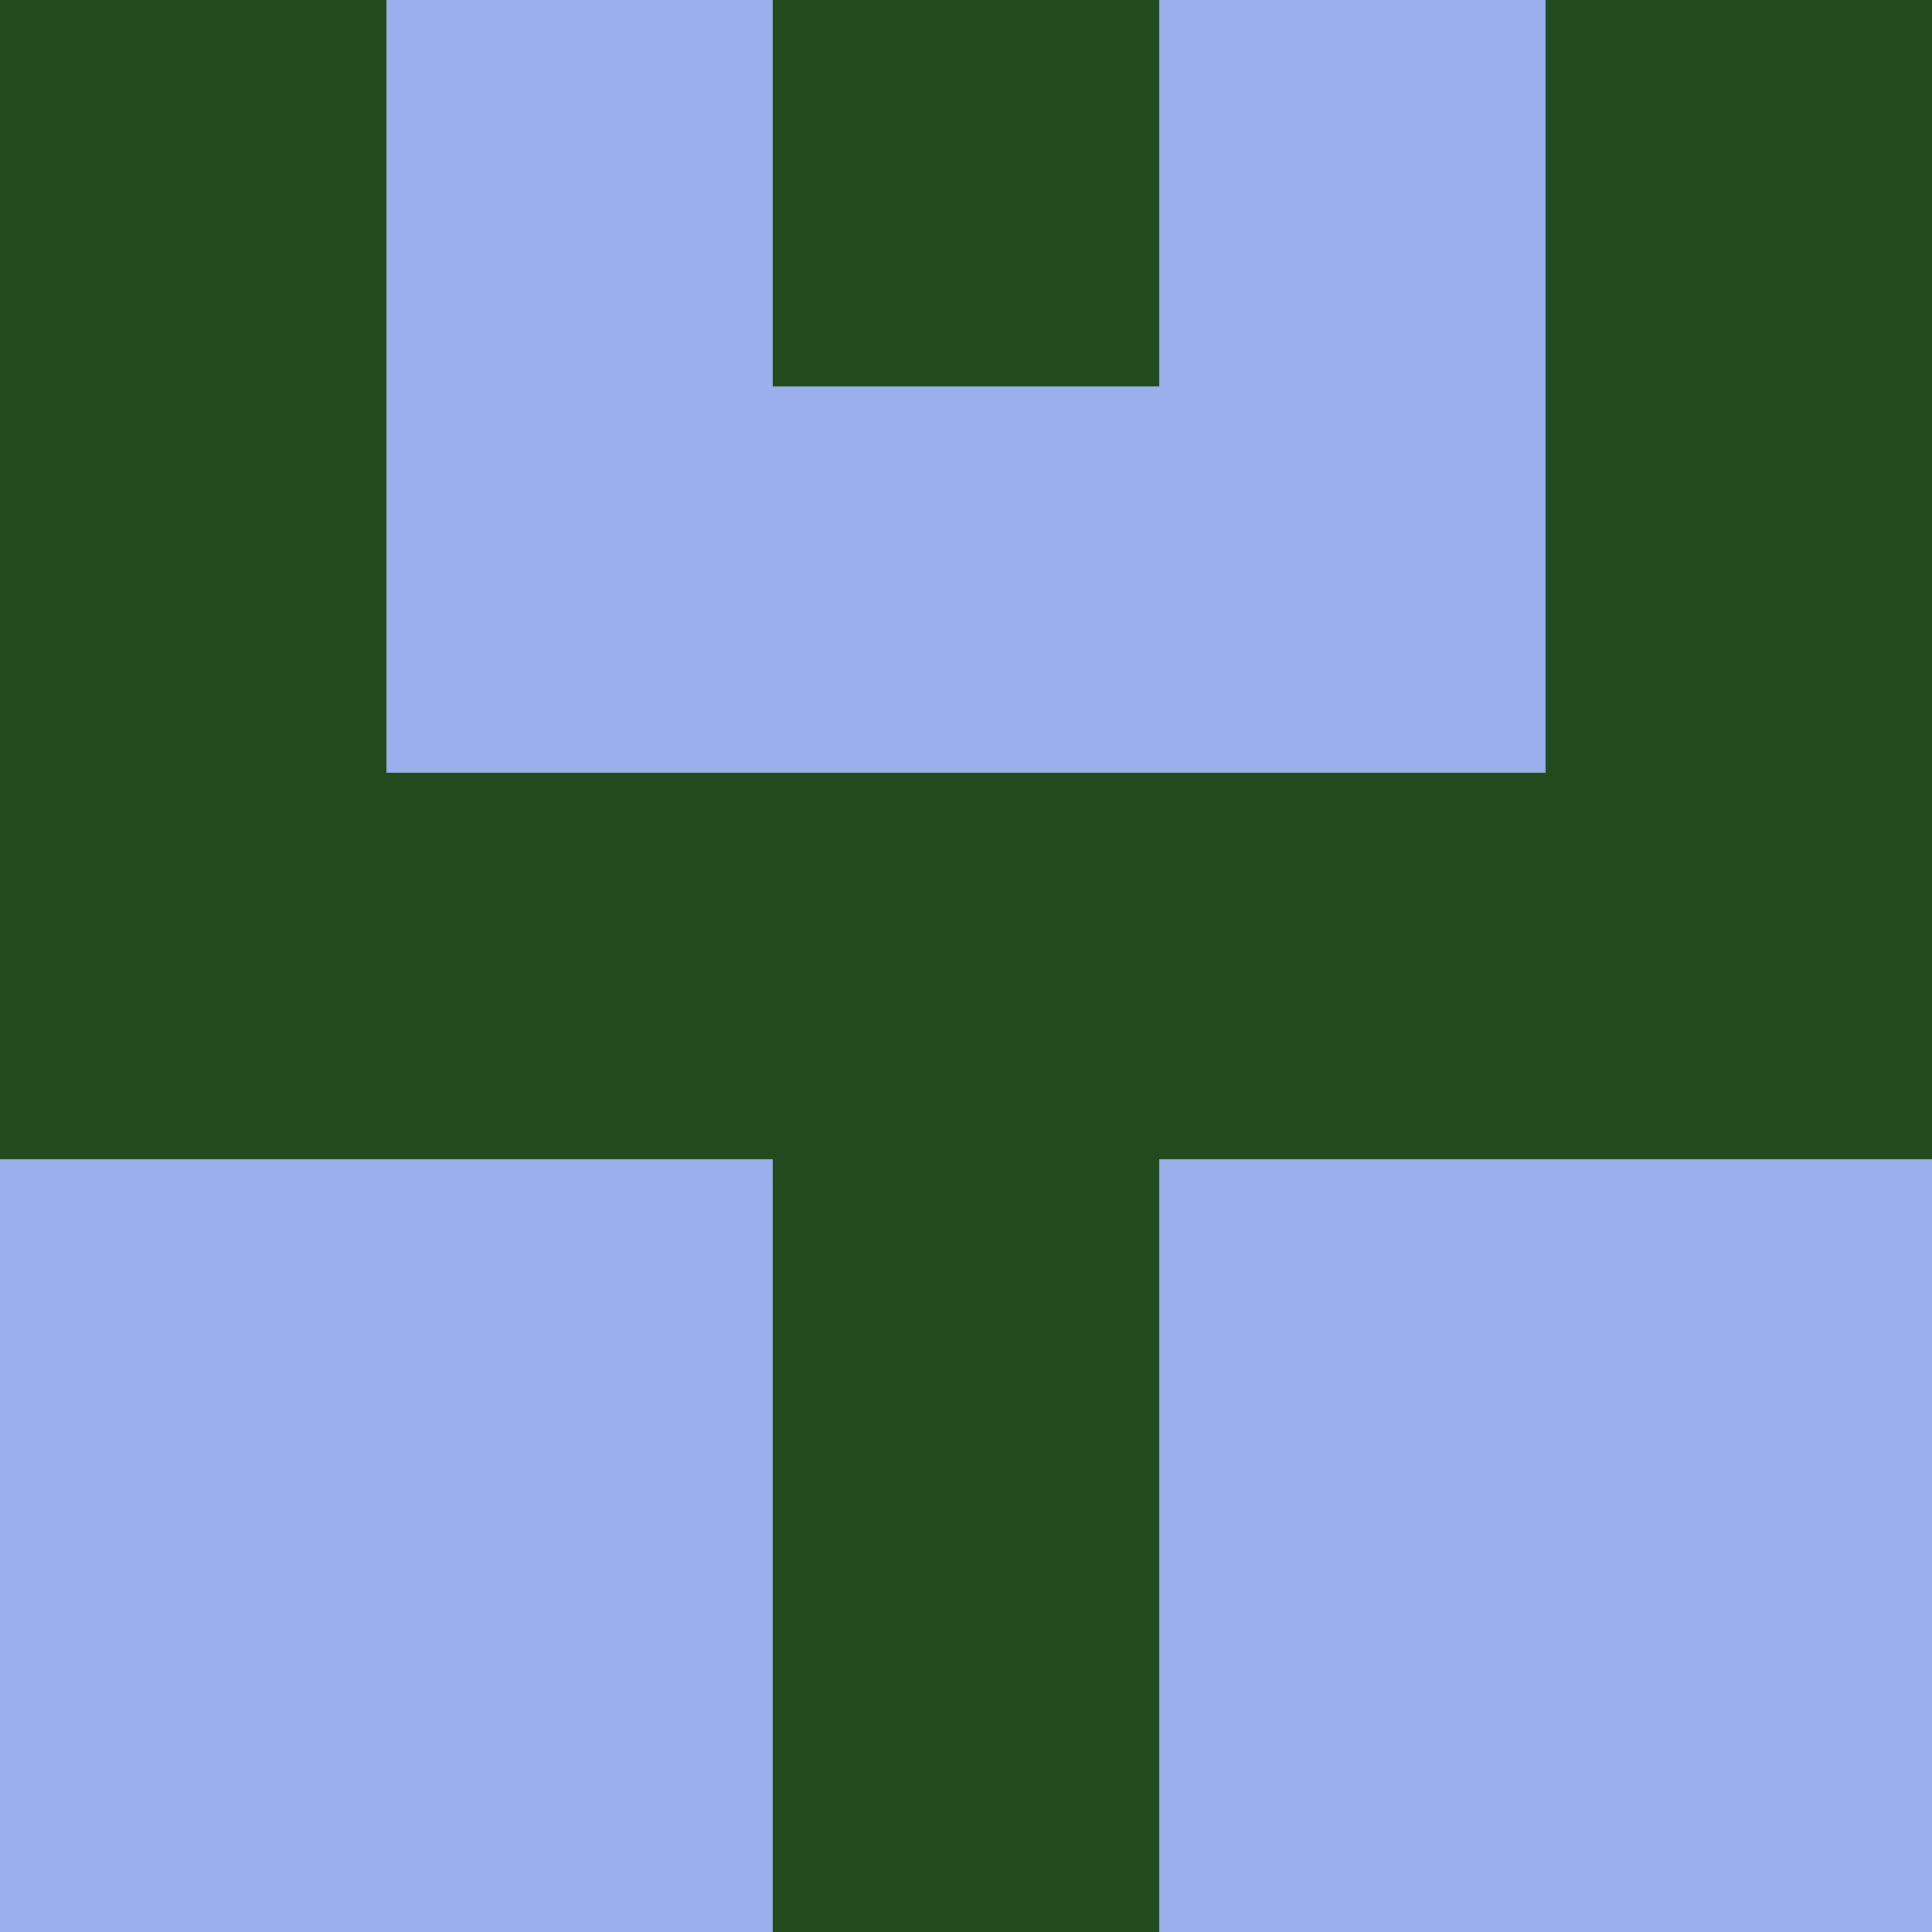 <?xml version="1.0" encoding="utf-8"?>
<!DOCTYPE svg PUBLIC "-//W3C//DTD SVG 20010904//EN"
        "http://www.w3.org/TR/2001/REC-SVG-20010904/DTD/svg10.dtd">

<svg width="400" height="400" viewBox="0 0 5 5"
    xmlns="http://www.w3.org/2000/svg"
    xmlns:xlink="http://www.w3.org/1999/xlink">
            <rect x="0" y="0" width="1" height="1" fill="#234A1C" />
        <rect x="0" y="1" width="1" height="1" fill="#234A1C" />
        <rect x="0" y="2" width="1" height="1" fill="#234A1C" />
        <rect x="0" y="3" width="1" height="1" fill="#9AAFEC" />
        <rect x="0" y="4" width="1" height="1" fill="#9AAFEC" />
                <rect x="1" y="0" width="1" height="1" fill="#9AAFEC" />
        <rect x="1" y="1" width="1" height="1" fill="#9AAFEC" />
        <rect x="1" y="2" width="1" height="1" fill="#234A1C" />
        <rect x="1" y="3" width="1" height="1" fill="#9AAFEC" />
        <rect x="1" y="4" width="1" height="1" fill="#9AAFEC" />
                <rect x="2" y="0" width="1" height="1" fill="#234A1C" />
        <rect x="2" y="1" width="1" height="1" fill="#9AAFEC" />
        <rect x="2" y="2" width="1" height="1" fill="#234A1C" />
        <rect x="2" y="3" width="1" height="1" fill="#234A1C" />
        <rect x="2" y="4" width="1" height="1" fill="#234A1C" />
                <rect x="3" y="0" width="1" height="1" fill="#9AAFEC" />
        <rect x="3" y="1" width="1" height="1" fill="#9AAFEC" />
        <rect x="3" y="2" width="1" height="1" fill="#234A1C" />
        <rect x="3" y="3" width="1" height="1" fill="#9AAFEC" />
        <rect x="3" y="4" width="1" height="1" fill="#9AAFEC" />
                <rect x="4" y="0" width="1" height="1" fill="#234A1C" />
        <rect x="4" y="1" width="1" height="1" fill="#234A1C" />
        <rect x="4" y="2" width="1" height="1" fill="#234A1C" />
        <rect x="4" y="3" width="1" height="1" fill="#9AAFEC" />
        <rect x="4" y="4" width="1" height="1" fill="#9AAFEC" />
        
</svg>


